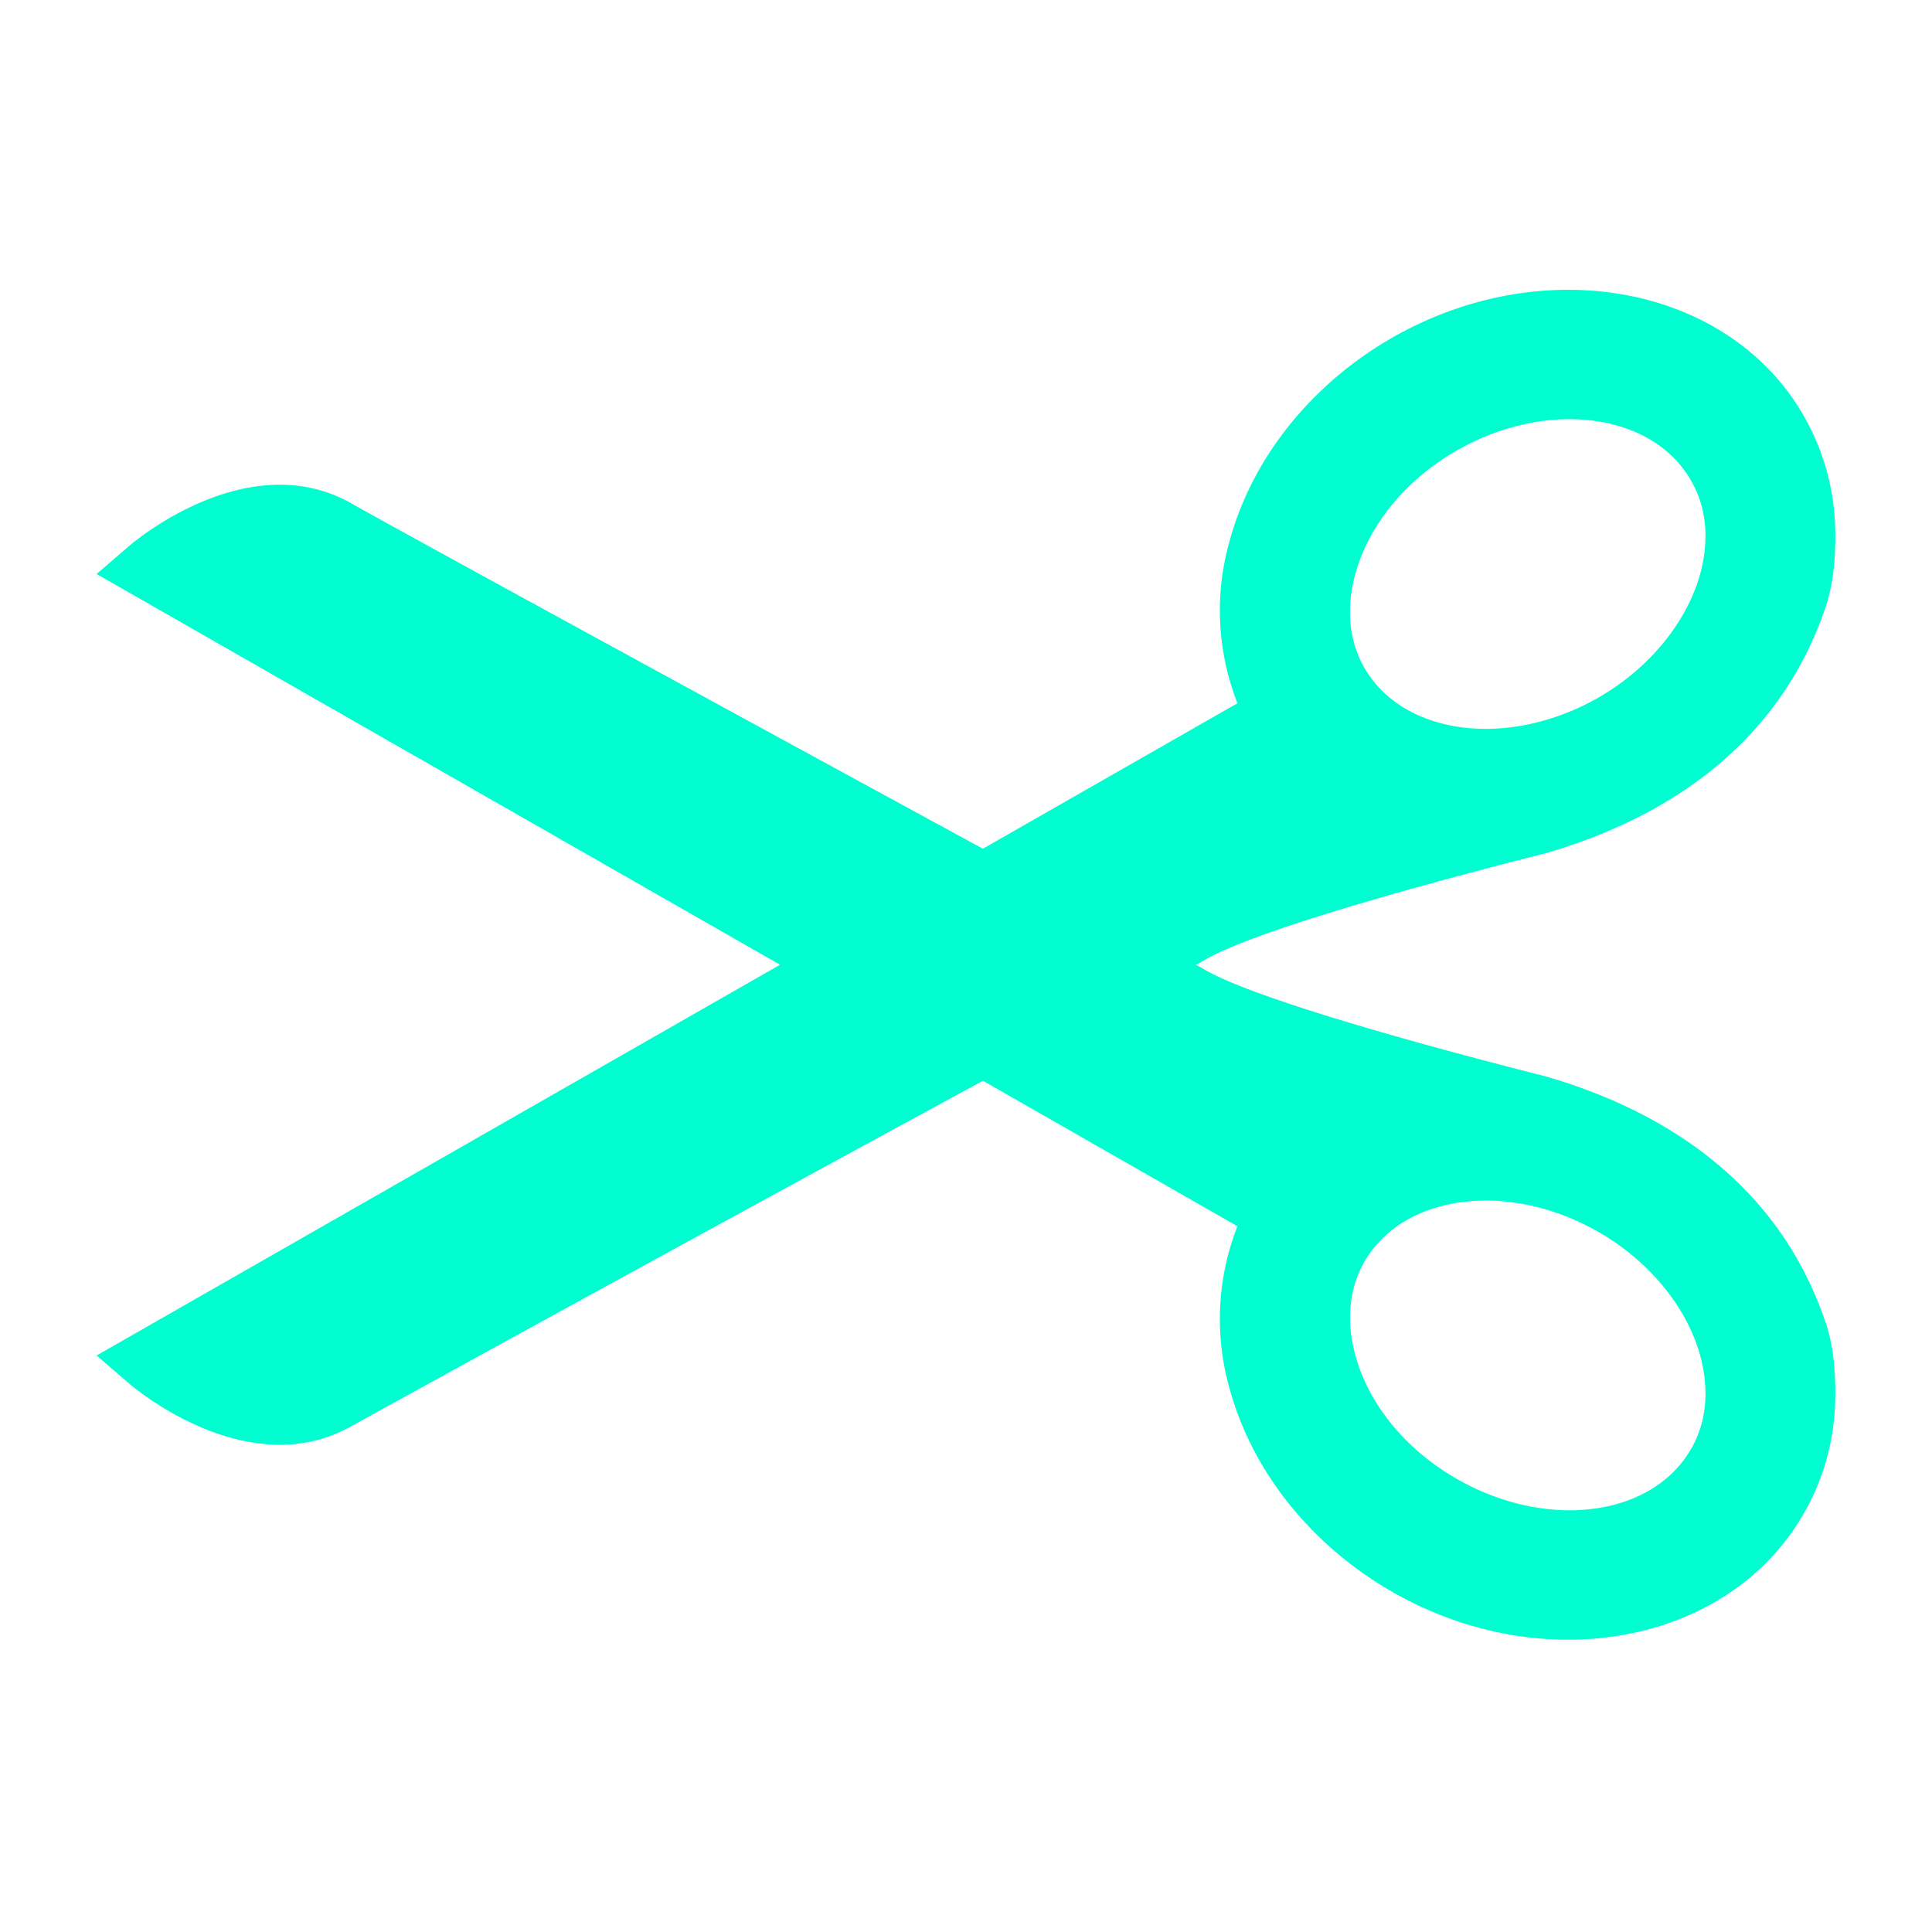 <svg width="20" height="20" fill="none" xmlns="http://www.w3.org/2000/svg"><path d="M14.413 16.479c-.837-.48-1.45-1.246-1.683-2.1a2.627 2.627 0 01.08-1.685l-2.634-1.506a1218.29 1218.29 0 00-6.53 3.571c-1.07.612-2.258-.392-2.307-.435L1 14.032l7.075-4.045L1 5.942l.338-.291c.05-.044 1.237-1.048 2.307-.436.437.25 4.073 2.233 6.53 3.571L12.81 7.28a2.628 2.628 0 01-.08-1.685c.233-.854.846-1.62 1.683-2.1 1.577-.901 3.488-.538 4.26.811.216.377.326.794.326 1.24 0 .246-.02.5-.102.743-.492 1.446-1.674 2.186-2.887 2.541-.052.015-2.943.728-3.572 1.127l-.057.03.057.031c.63.398 3.52 1.112 3.572 1.127 1.213.354 2.396 1.095 2.887 2.54.083.243.102.498.102.743 0 .447-.11.864-.327 1.241-.772 1.348-2.683 1.711-4.26.81zm2.134-9.258c.523-.3.917-.78 1.054-1.284.036-.133.054-.263.054-.388 0-.21-.05-.402-.149-.573-.402-.706-1.491-.846-2.425-.313-.53.304-.913.773-1.052 1.284-.095.349-.065.686.093.963.405.705 1.493.844 2.425.311zm.96 7.777c.098-.171.148-.364.148-.573a1.48 1.48 0 00-.054-.388c-.136-.504-.531-.985-1.054-1.284-.932-.534-2.02-.394-2.424.31-.158.278-.188.615-.093.964.138.511.522.98 1.052 1.283.933.534 2.021.394 2.424-.312z" fill="#00FED0"/></svg>
